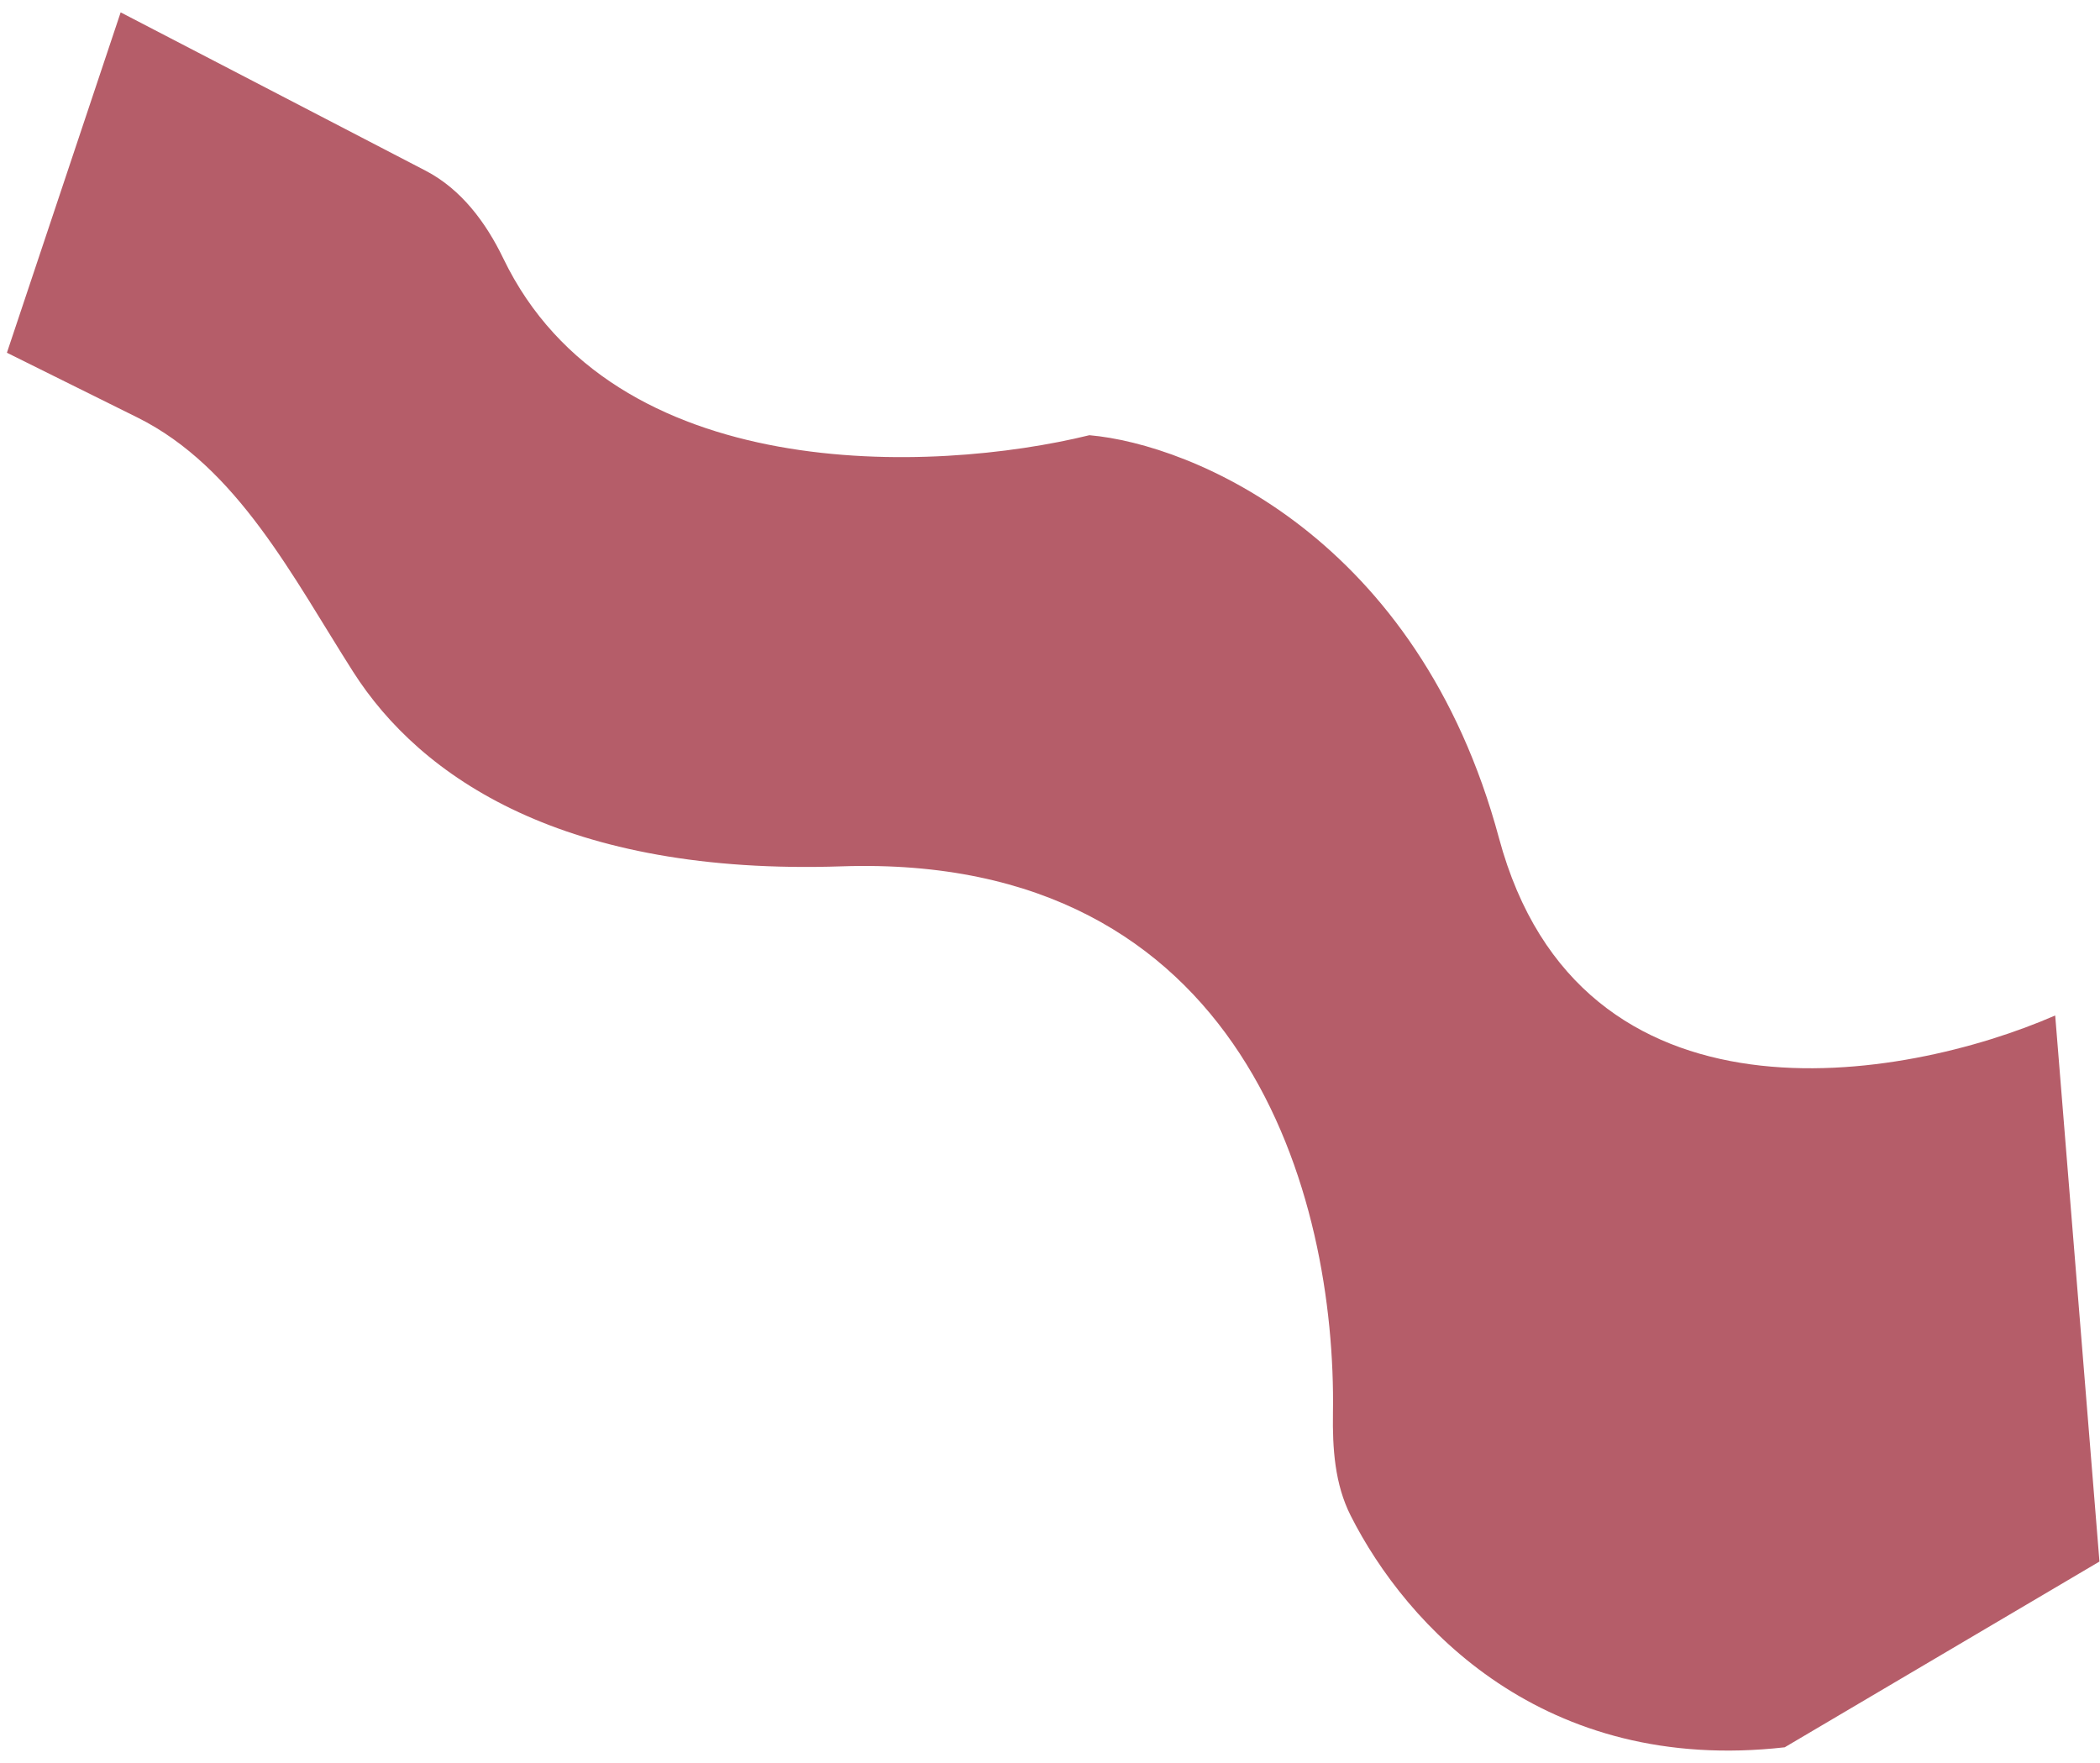 <svg width="131" height="110" viewBox="0 0 131 110" fill="none" xmlns="http://www.w3.org/2000/svg">
<path d="M128.205 63.352L130.966 97.42L111.332 109.008C96.281 110.713 87.728 101.425 84.257 94.556C83.263 92.591 83.117 90.358 83.151 88.156C83.364 74.694 77.661 53.206 52.503 54.048C35.204 54.627 26.242 48.516 22.032 41.915C18.283 36.037 14.818 29.146 8.573 26.047L0.431 22.006L7.527 0.771L26.549 10.649C28.768 11.801 30.314 13.877 31.399 16.128C38.242 30.324 58.169 29.553 67.958 27.151C74.372 27.712 88.461 33.525 93.508 52.285C98.556 71.045 118.743 67.48 128.205 63.352Z" fill="#B55D69"/>
</svg>
